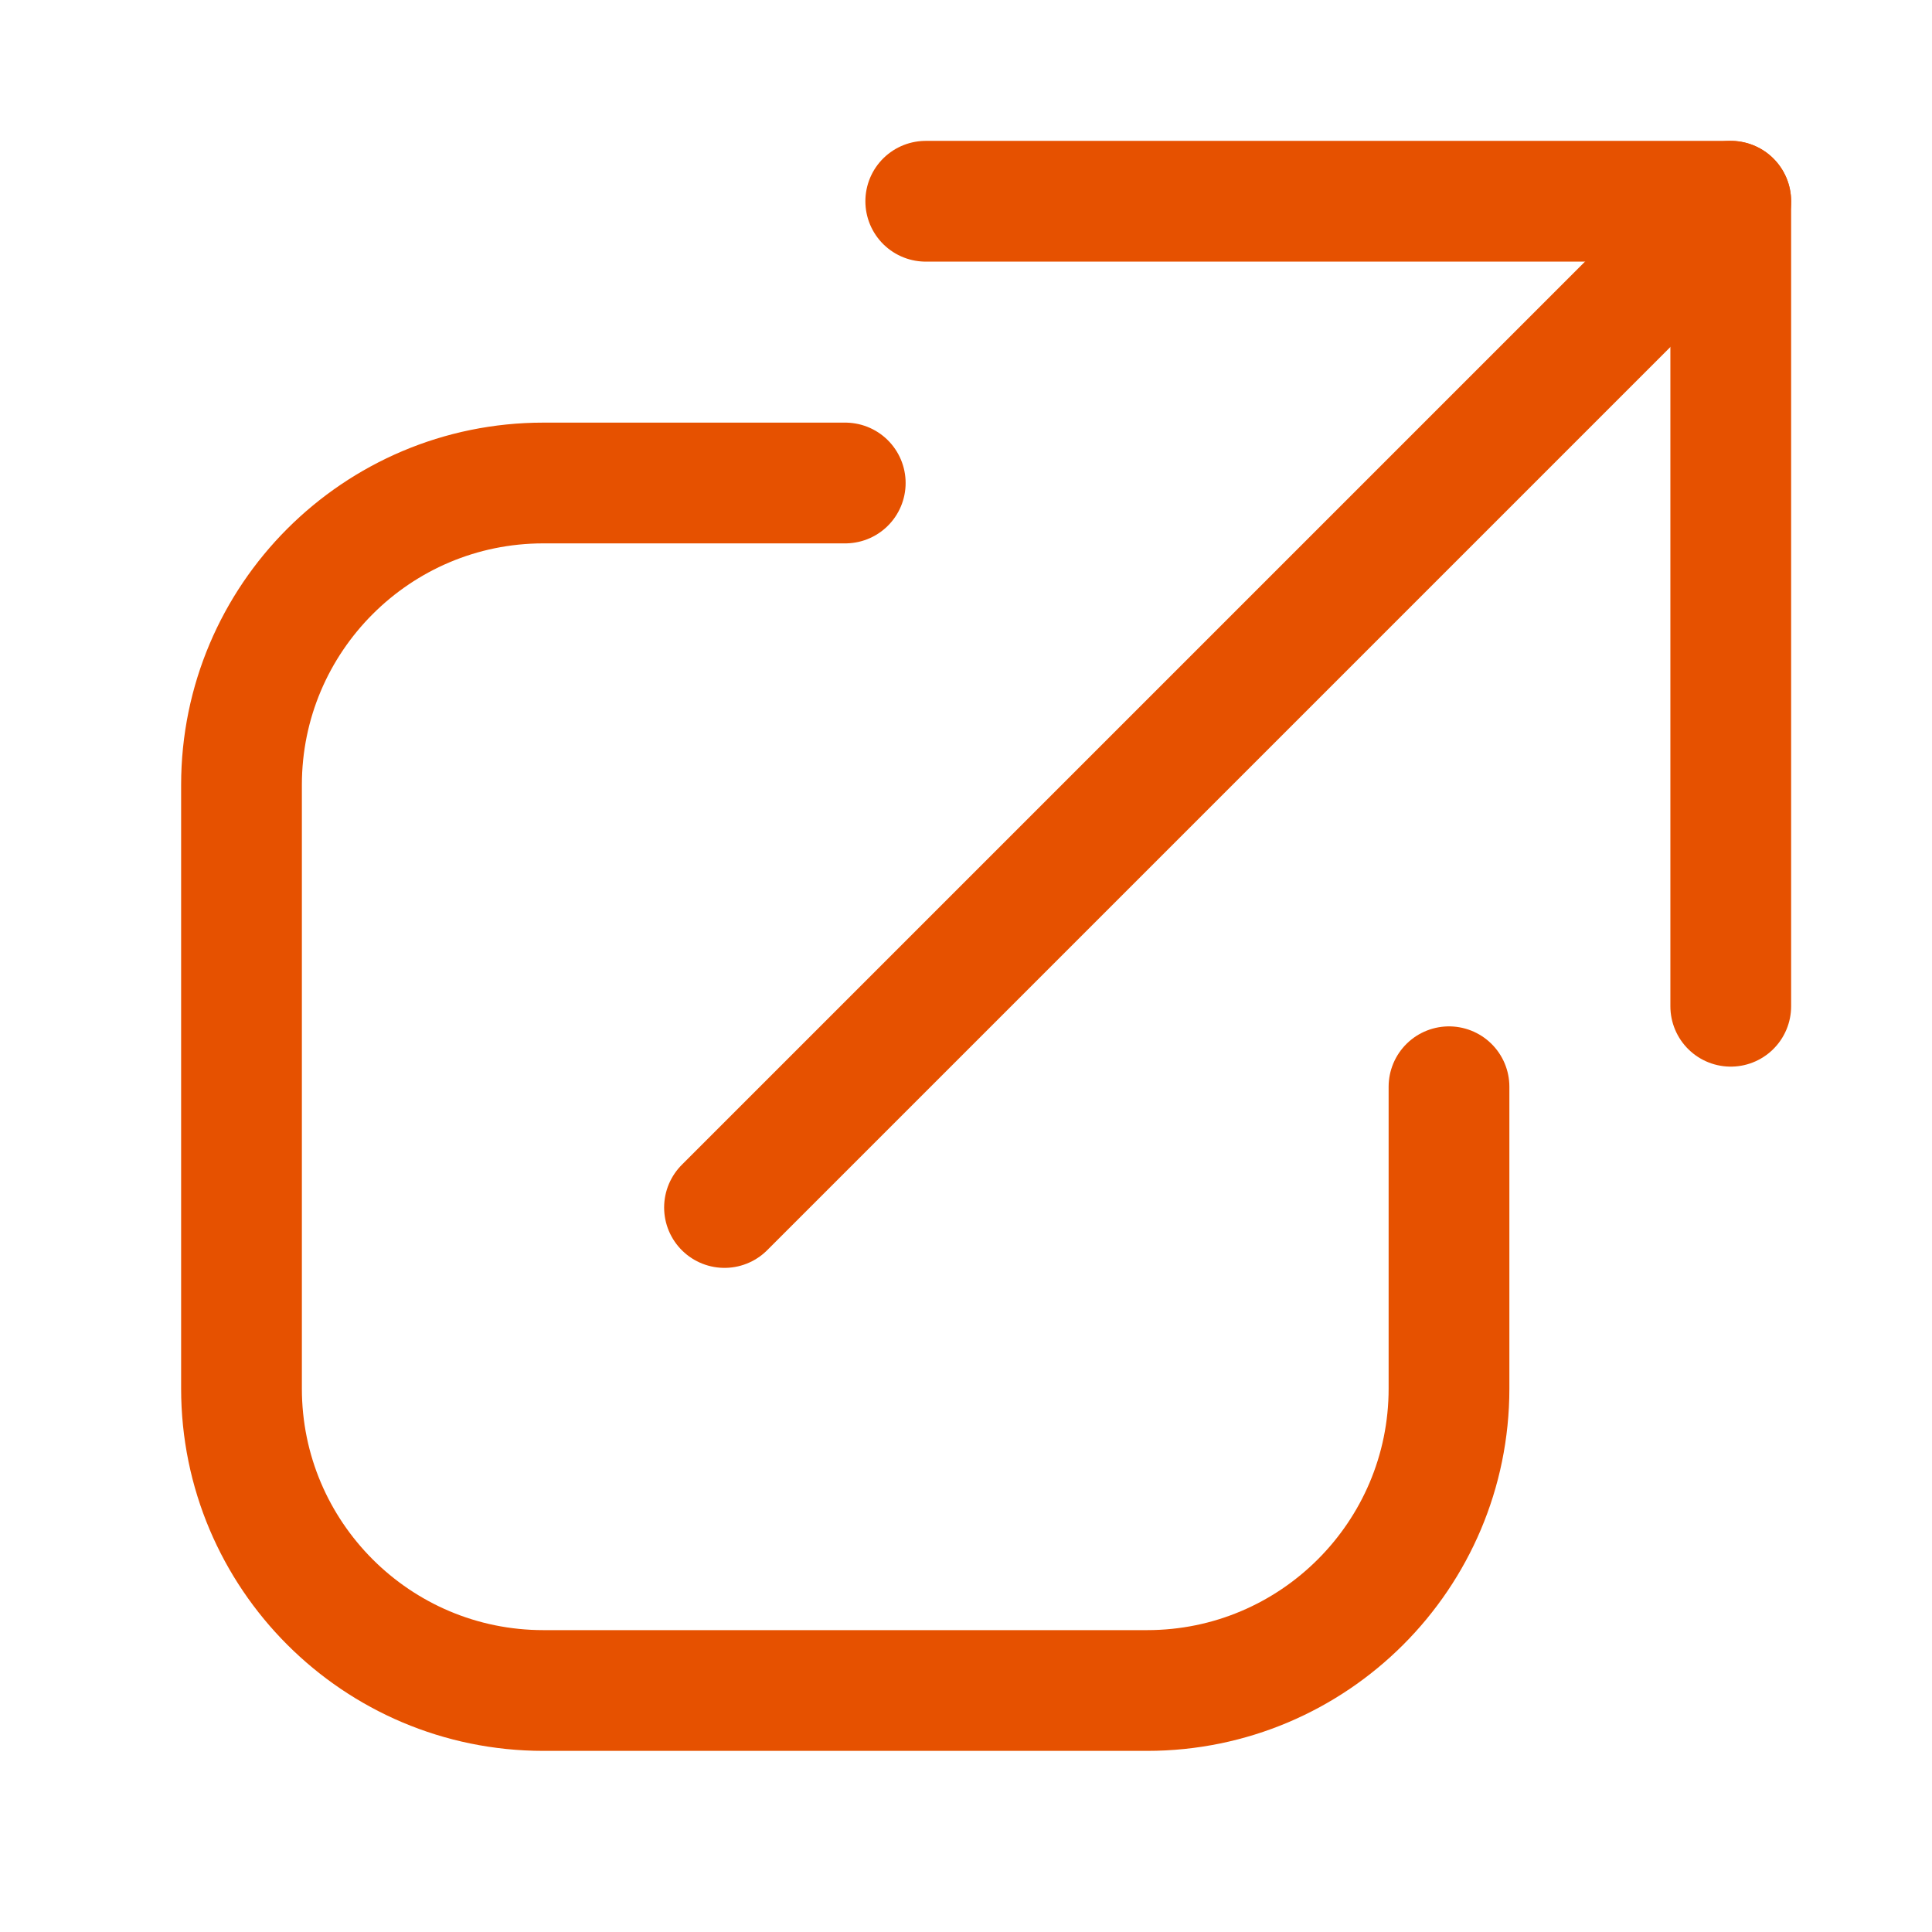 <?xml version="1.0" encoding="UTF-8" standalone="no"?><!DOCTYPE svg PUBLIC "-//W3C//DTD SVG 1.1//EN" "http://www.w3.org/Graphics/SVG/1.1/DTD/svg11.dtd"><svg width="100%" height="100%" viewBox="0 0 48 48" version="1.1" xmlns="http://www.w3.org/2000/svg" xmlns:xlink="http://www.w3.org/1999/xlink" xml:space="preserve" xmlns:serif="http://www.serif.com/" style="fill-rule:evenodd;clip-rule:evenodd;stroke-linecap:round;stroke-linejoin:round;stroke-miterlimit:1.5;"><path d="M36,27l0,7.5c0,4.139 -3.361,7.5 -7.5,7.5l-15,0c-4.139,0 -7.5,-3.361 -7.5,-7.5l0,-15c0,-4.139 3.361,-7.5 7.5,-7.5l7.5,0" style="fill:none;stroke:#e65100;stroke-width:3px;"/><path d="M23,5l20,0l0,20" style="fill:none;stroke:#e65100;stroke-width:3px;"/><path d="M43,5l-25,25" style="fill:none;stroke:#e65100;stroke-width:3px;"/></svg>